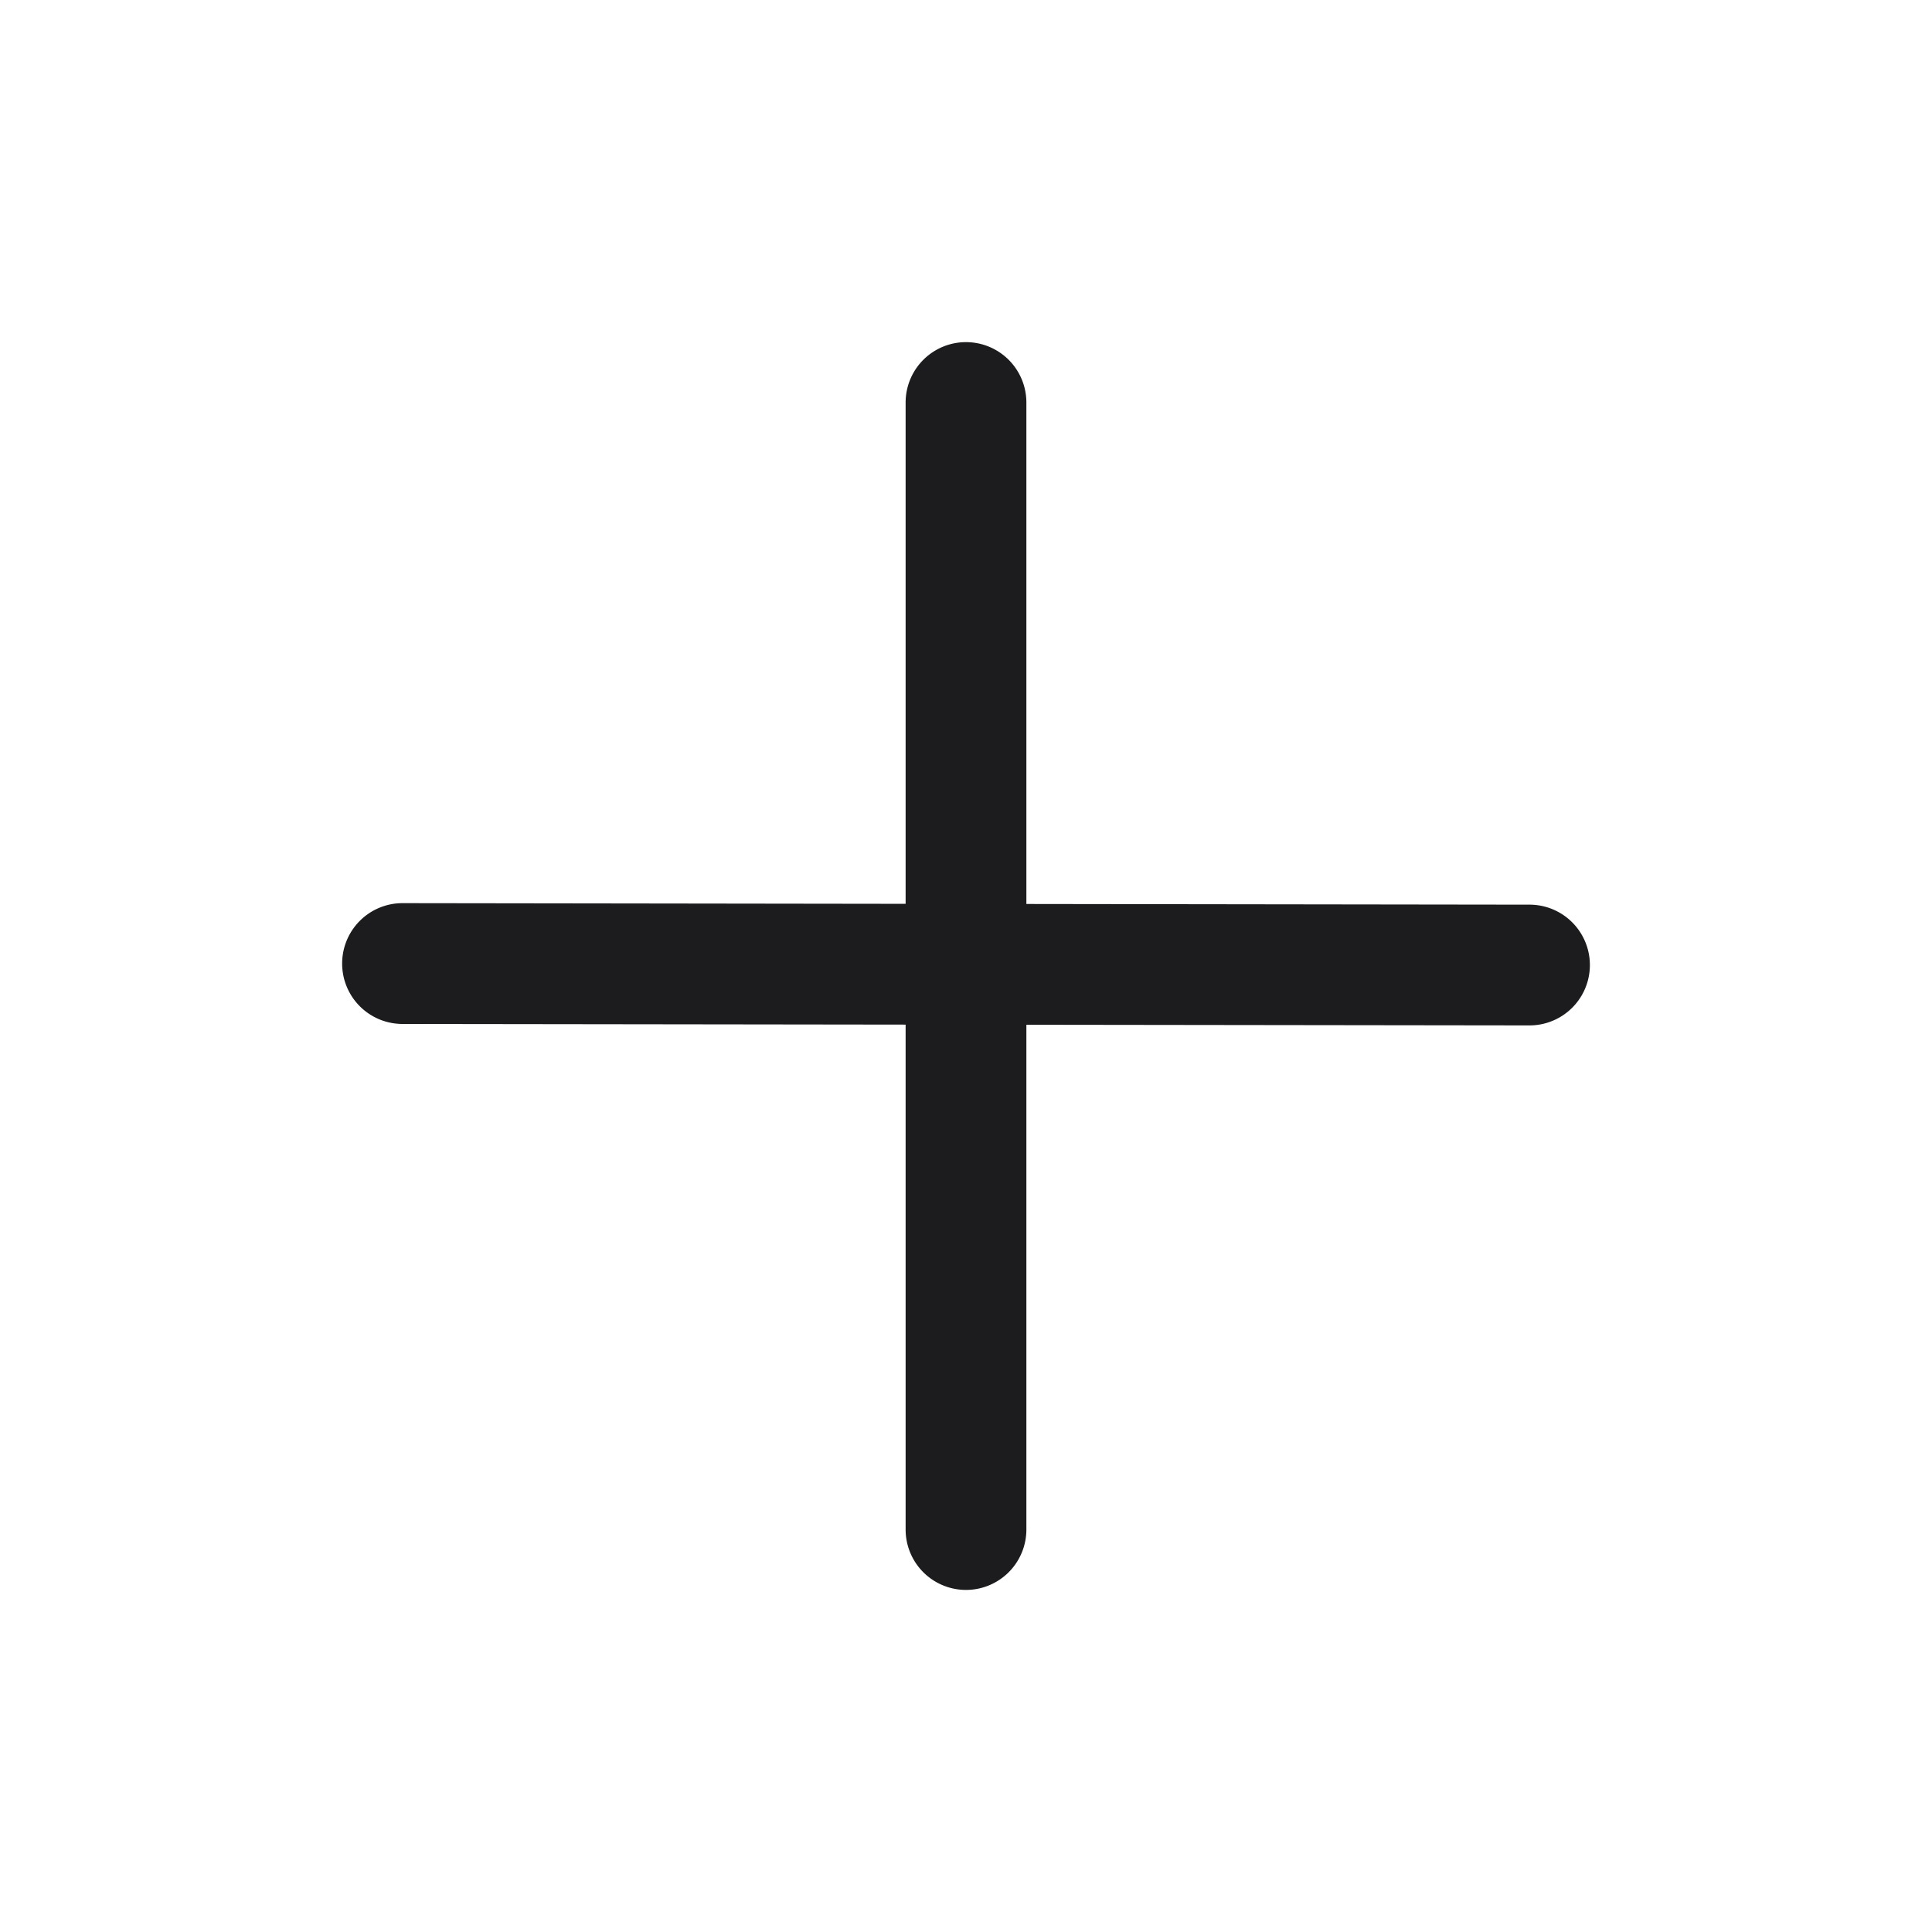 <svg width="32" height="32" viewBox="0 0 32 32" fill="none" xmlns="http://www.w3.org/2000/svg"><path fill-rule="evenodd" clip-rule="evenodd" d="M5.667 15.959a1 1 0 0 1 1-1l18.668.025a1 1 0 1 1-.003 2L6.665 16.96a1 1 0 0 1-.998-1.001Z" fill="#1C1B1E"/><path fill-rule="evenodd" clip-rule="evenodd" d="M16 26.334a1 1 0 0 1-1-1V6.667a1 1 0 1 1 2 0v18.667a1 1 0 0 1-1 1Z" fill="#1C1B1E"/></svg>